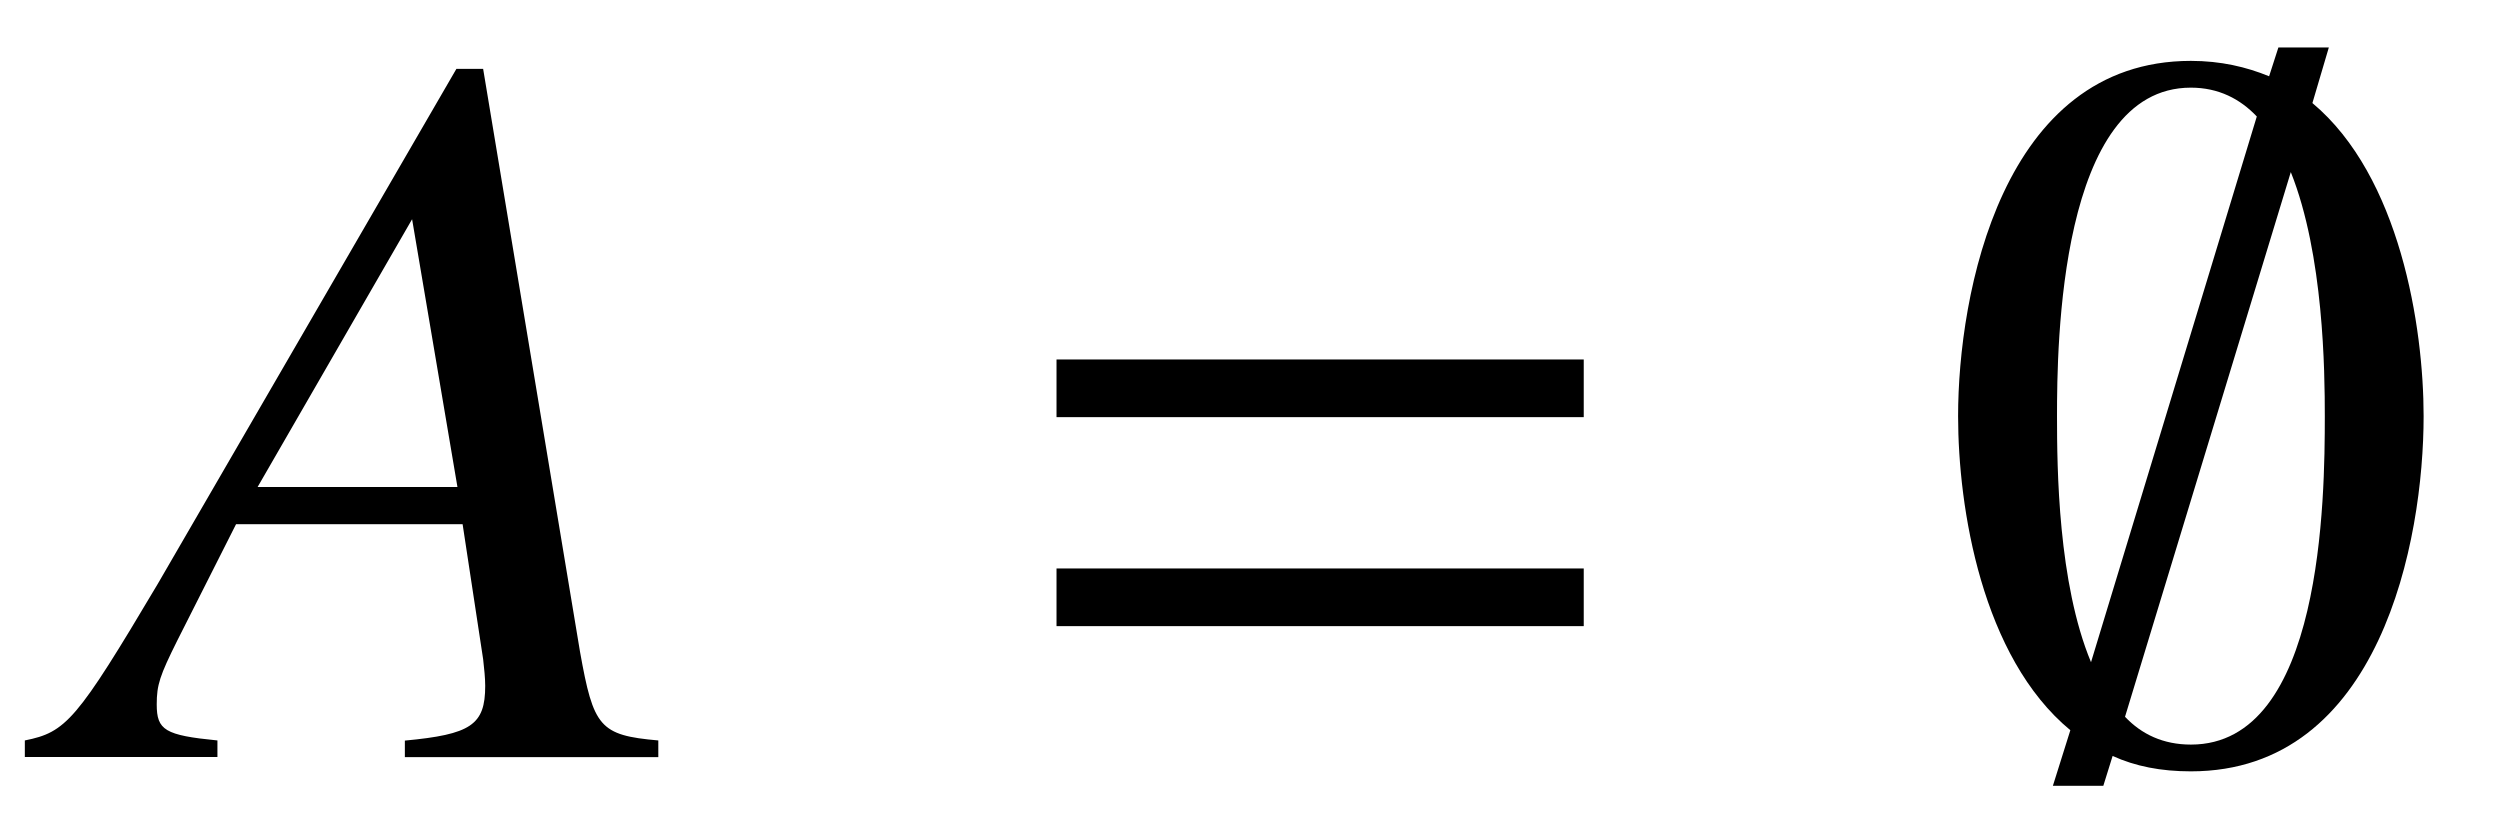 <?xml version='1.0' encoding='UTF-8'?>
<!-- This file was generated by dvisvgm 3.2.2 -->
<svg version='1.1' xmlns='http://www.w3.org/2000/svg' xmlns:xlink='http://www.w3.org/1999/xlink' width='24.188pt' height='8.073pt' viewBox='-.5 -7.324 24.188 8.073'>
<defs>
<path id='g4-59' d='m4.742-3.298c0-.867-.229-2.321-1.076-3.029l.159-.538h-.488l-.09 .279c-.219-.09-.468-.149-.757-.149c-1.833 0-2.252 2.262-2.252 3.437c0 .887 .229 2.331 1.086 3.039l-.169 .538h.488l.09-.289c.219 .1 .468 .149 .757 .149c1.833 0 2.252-2.232 2.252-3.437zm-1.614-2.899l-1.604 5.28c-.319-.767-.329-1.873-.329-2.381c0-.677 .02-3.178 1.295-3.178c.269 0 .478 .11 .638 .279zm.658 2.899c0 .787-.02 3.178-1.295 3.178c-.269 0-.478-.1-.638-.269l1.604-5.27c.319 .797 .329 1.933 .329 2.361z'/>
<path id='g10-61' d='m5.719-3.288v-.558h-5.101v.558h5.101zm0 2.022v-.558h-5.101v.558h5.101z'/>
<use id='g7-65' xlink:href='#g5-65' transform='scale(1.429)'/>
<path id='g5-65' d='m3.933-.112c-.398-.035-.439-.091-.53-.6l-.656-3.947h-.181l-2.022 3.487c-.551 .928-.621 1.004-.9 1.06v.112h1.304v-.112c-.356-.035-.411-.07-.411-.244c0-.133 .021-.195 .139-.432l.398-.788h1.534l.139 .914c.007 .063 .014 .126 .014 .181c0 .265-.098 .328-.544 .37v.112h1.716v-.112zm-2.713-1.716l1.046-1.813l.307 1.813h-1.353z'/>
</defs>
<g id='page10'>
<use x='.249' y='0' xlink:href='#g7-65'/>
<use x='9.104' y='0' xlink:href='#g10-61'/>
<use x='18.207' y='0' xlink:href='#g4-59'/>
</g>
</svg>